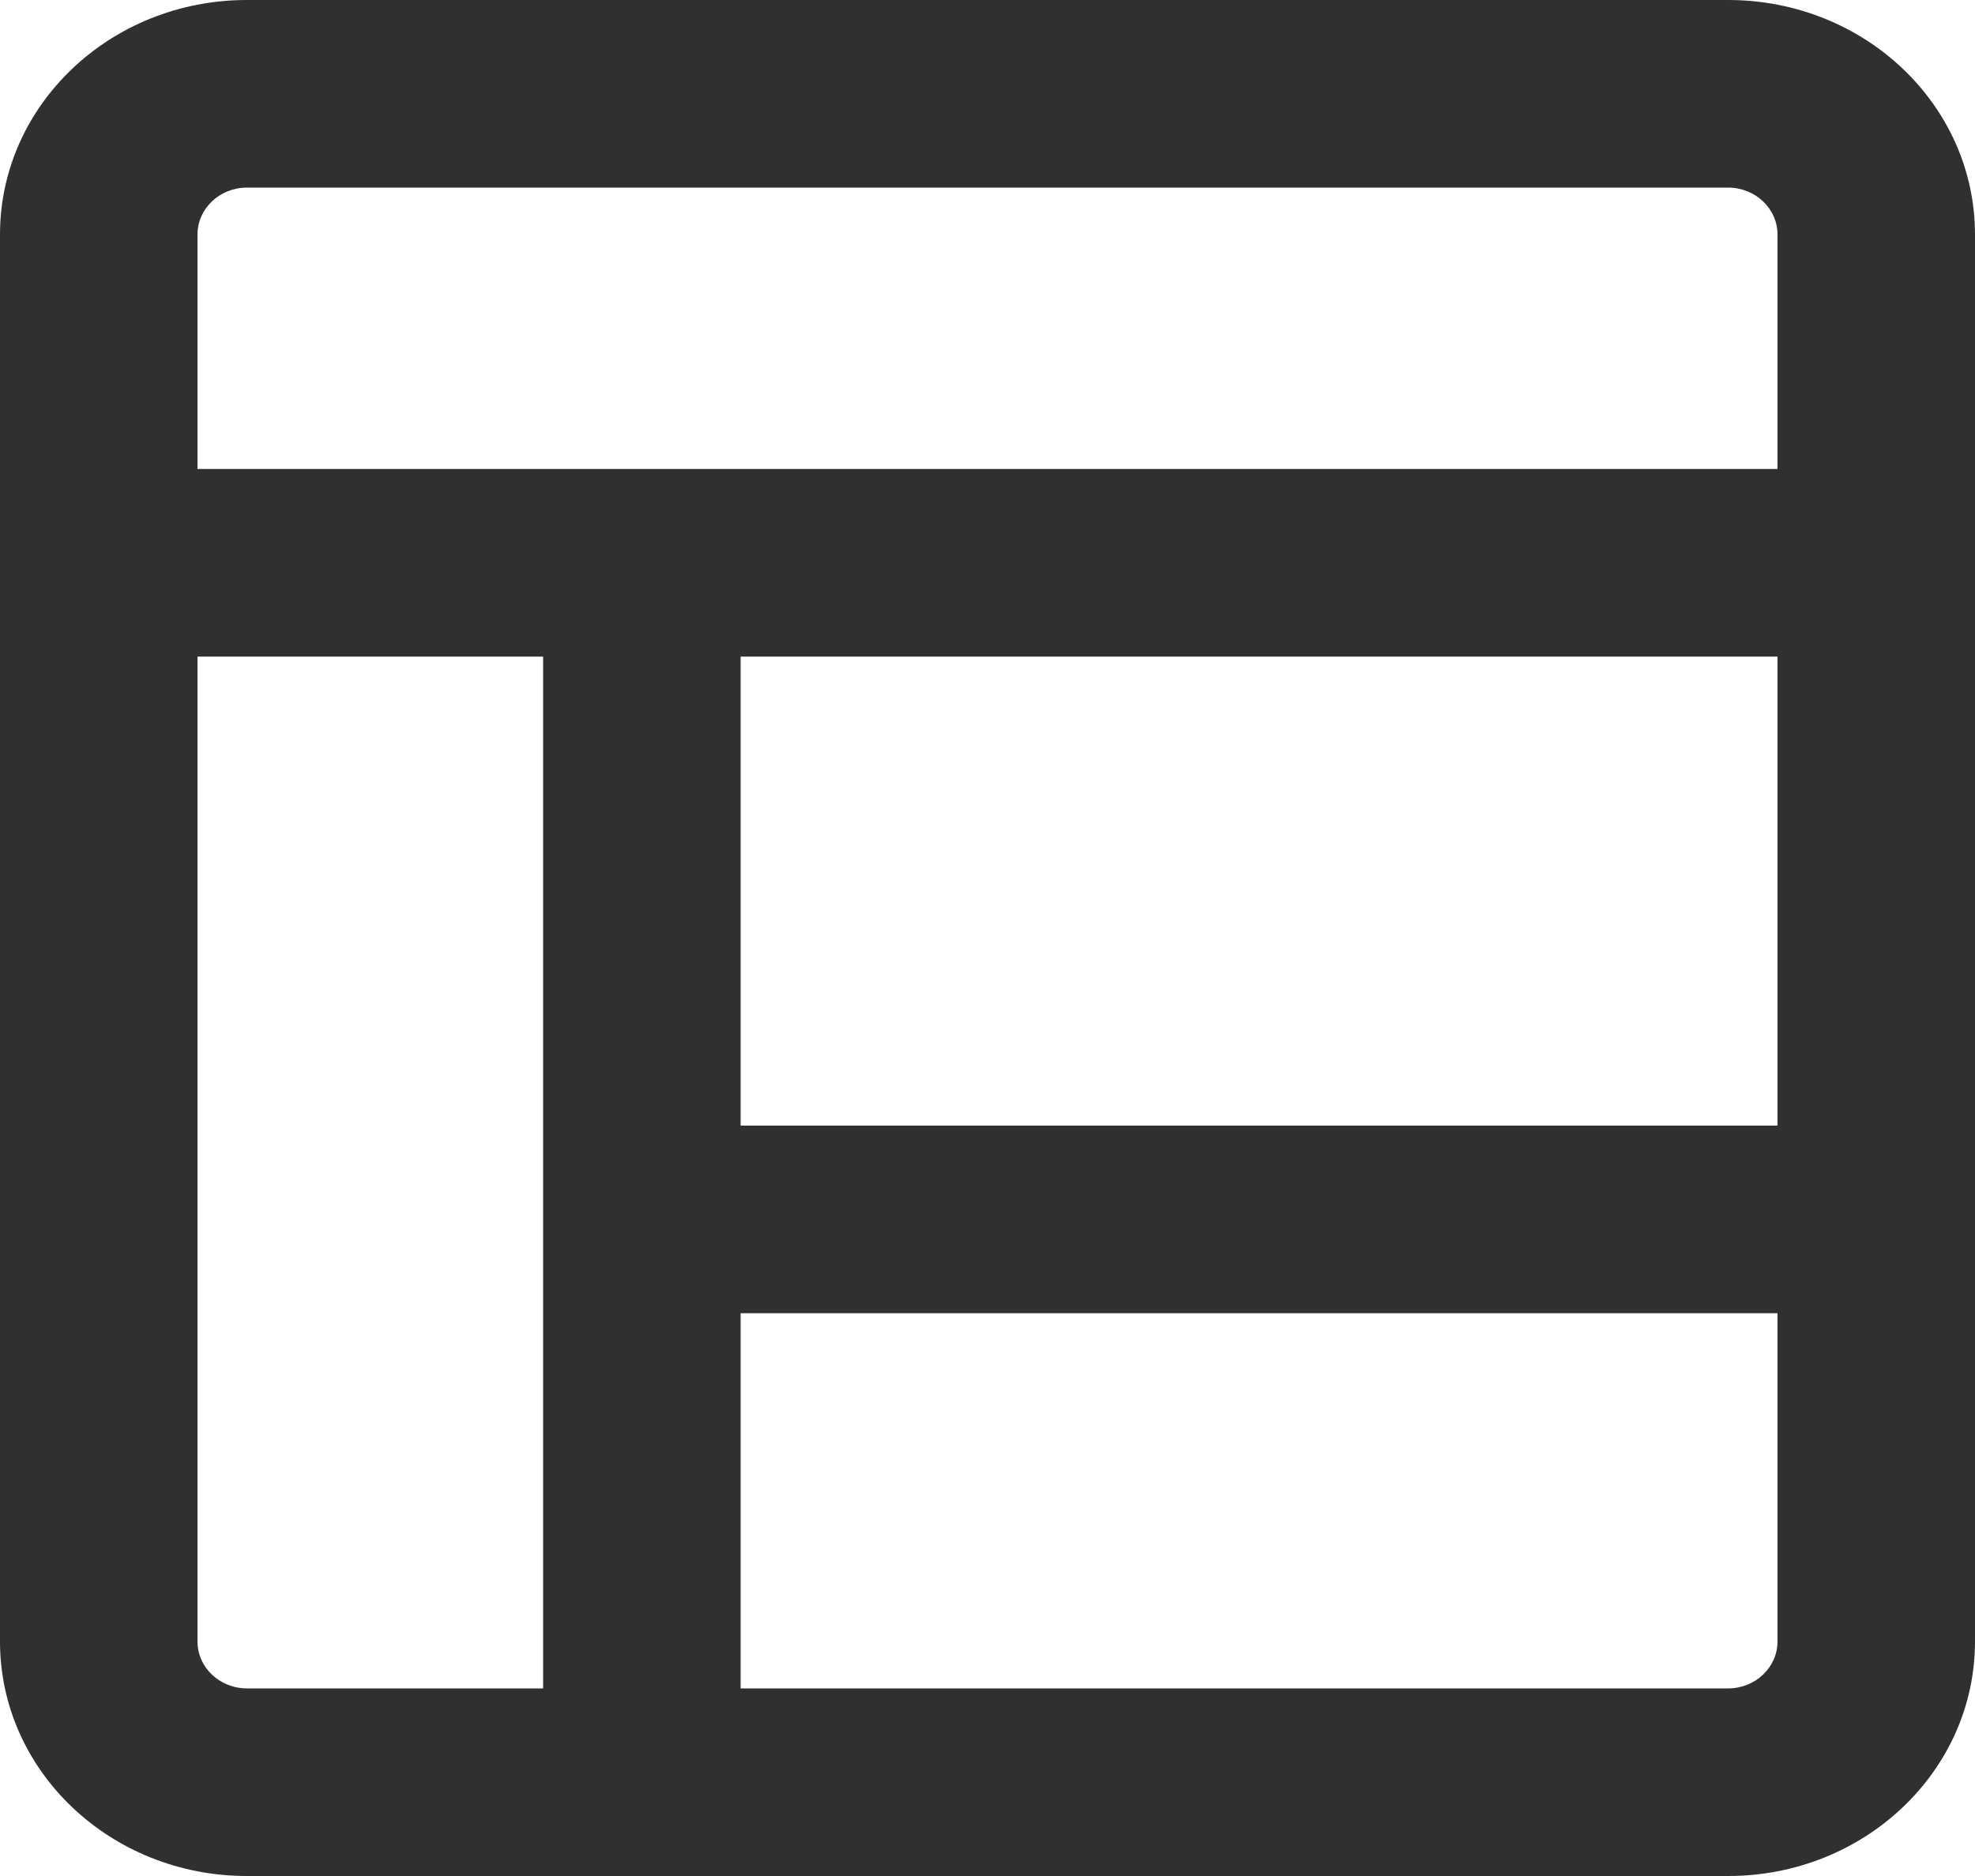 <svg width="20" height="19" viewBox="0 0 20 19" fill="none" xmlns="http://www.w3.org/2000/svg">
<path fill-rule="evenodd" clip-rule="evenodd" d="M2.5 19H17.5C18.881 19 20 17.937 20 16.625V2.375C20 1.063 18.881 0 17.5 0H2.5C1.119 0 0 1.063 0 2.375V16.625C0 17.937 1.119 19 2.5 19ZM2 2.375C2 2.113 2.224 1.9 2.5 1.9H17.5C17.776 1.9 18 2.113 18 2.375V4.75H2V2.375ZM5.5 6.65H2V16.625C2 16.887 2.224 17.1 2.5 17.1H5.5V6.65ZM18 6.65H7.5V11.4H18V6.65ZM18 13.3H7.5V17.1H17.5C17.776 17.1 18 16.887 18 16.625V13.3Z" fill="#303030"/>
</svg>
